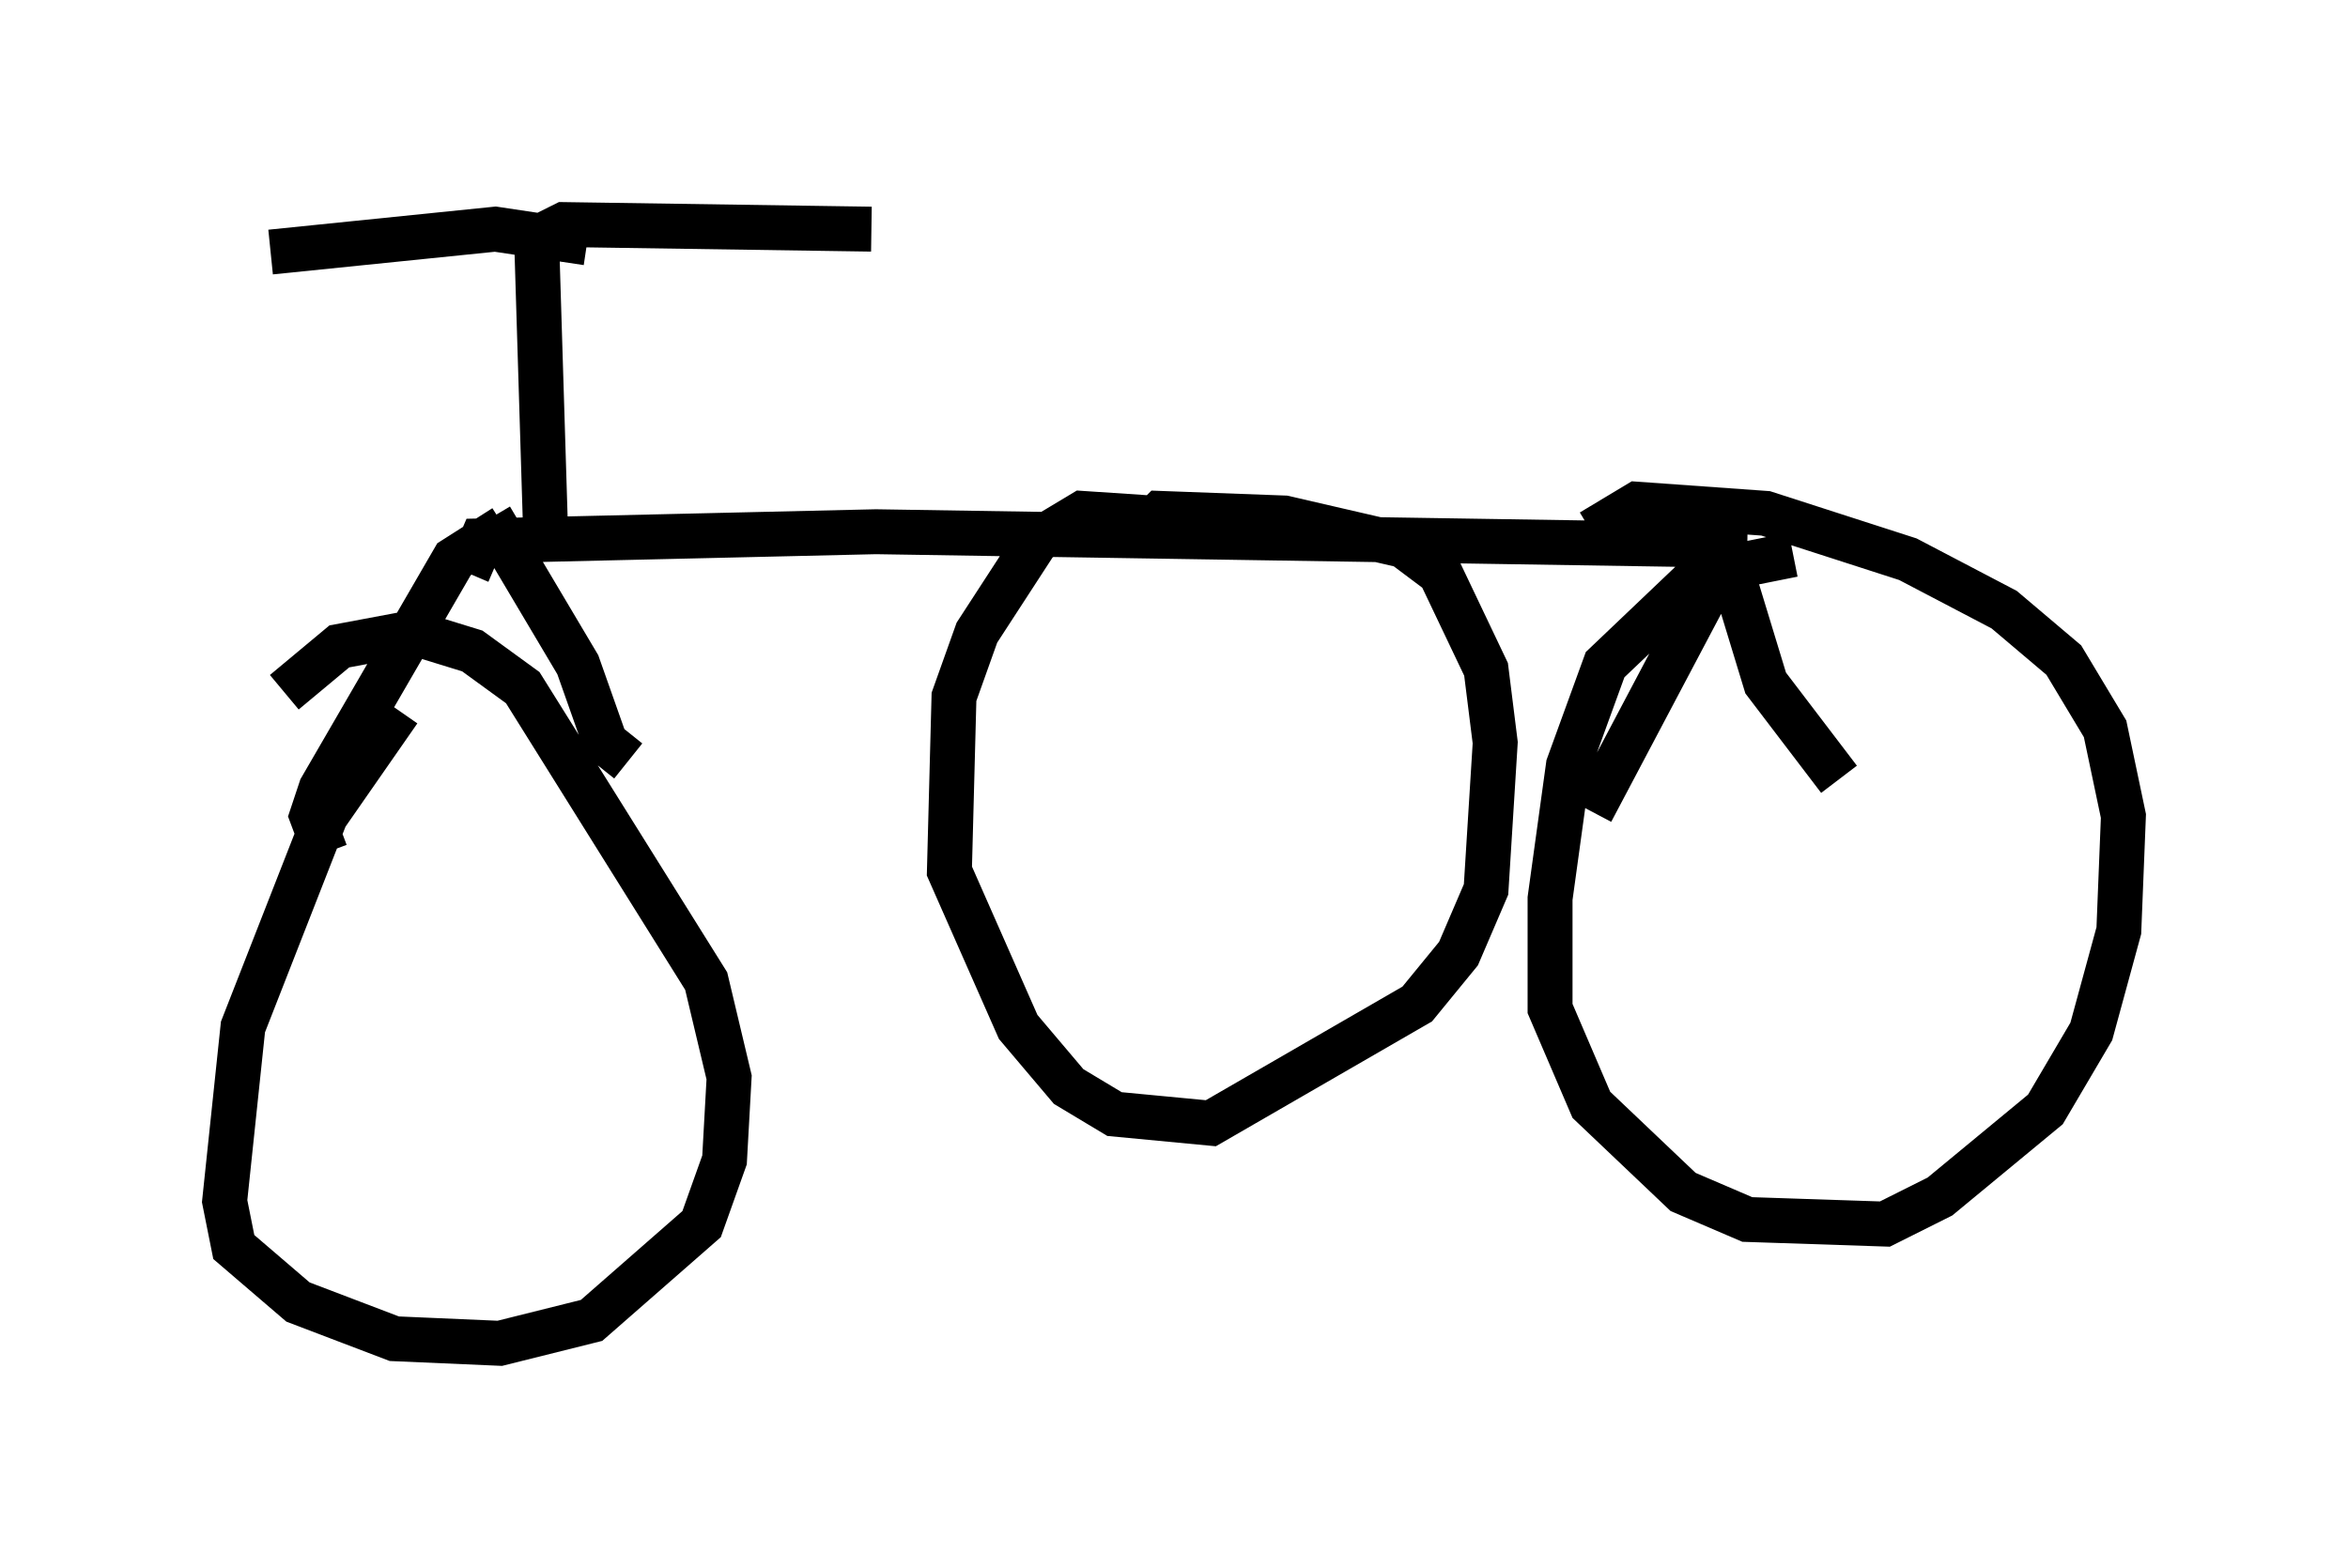 <?xml version="1.0" encoding="utf-8" ?>
<svg baseProfile="full" height="34.909" version="1.1" width="52.263" xmlns="http://www.w3.org/2000/svg" xmlns:ev="http://www.w3.org/2001/xml-events" xmlns:xlink="http://www.w3.org/1999/xlink"><defs /><rect fill="white" height="34.909" width="52.263" x="0" y="0" /><path d="M10.308, 15.004 m-1.429, 0.817 l-1.633, 2.348 -1.838, 4.696 l-0.408, 3.879 0.204, 1.021 l1.429, 1.225 2.144, 0.817 l2.348, 0.102 2.042, -0.51 l2.45, -2.144 0.51, -1.429 l0.102, -1.838 -0.51, -2.144 l-4.083, -6.533 -1.123, -0.817 l-1.327, -0.408 -1.633, 0.306 l-1.225, 1.021 m0.919, 3.573 l-0.306, -0.817 0.204, -0.613 l2.96, -5.104 1.123, -0.715 m2.756, 5.206 l-0.51, -0.408 -0.613, -1.735 l-1.94, -3.267 m-0.51, 1.225 l0.306, -0.715 8.779, -0.204 l19.396, 0.306 m-0.613, 0.51 l-2.858, 5.41 m3.165, -5.206 l0.715, 2.348 1.633, 2.144 m-1.021, -5.002 l-2.042, 0.408 -2.144, 2.042 l-0.817, 2.246 -0.408, 2.96 l0.0, 2.45 0.919, 2.144 l2.042, 1.94 1.429, 0.613 l3.063, 0.102 1.225, -0.613 l2.348, -1.94 1.021, -1.735 l0.613, -2.246 0.102, -2.552 l-0.408, -1.94 -0.919, -1.531 l-1.327, -1.123 -2.144, -1.123 l-3.165, -1.021 -2.858, -0.204 l-1.021, 0.613 m-23.275, 0.102 l-0.204, -6.635 0.613, -0.306 l6.84, 0.102 m-6.329, 0.306 l-2.042, -0.306 -5.002, 0.51 m19.6, 5.921 l-1.531, -0.102 -1.021, 0.613 l-1.327, 2.042 -0.51, 1.429 l-0.102, 3.879 1.531, 3.471 l1.123, 1.327 1.021, 0.613 l2.144, 0.204 4.594, -2.654 l0.919, -1.123 0.613, -1.429 l0.204, -3.267 -0.204, -1.633 l-1.021, -2.144 -0.817, -0.613 l-2.654, -0.613 -2.756, -0.102 l-0.613, 0.613 " fill="none" stroke="black" stroke-width="1" /></svg>